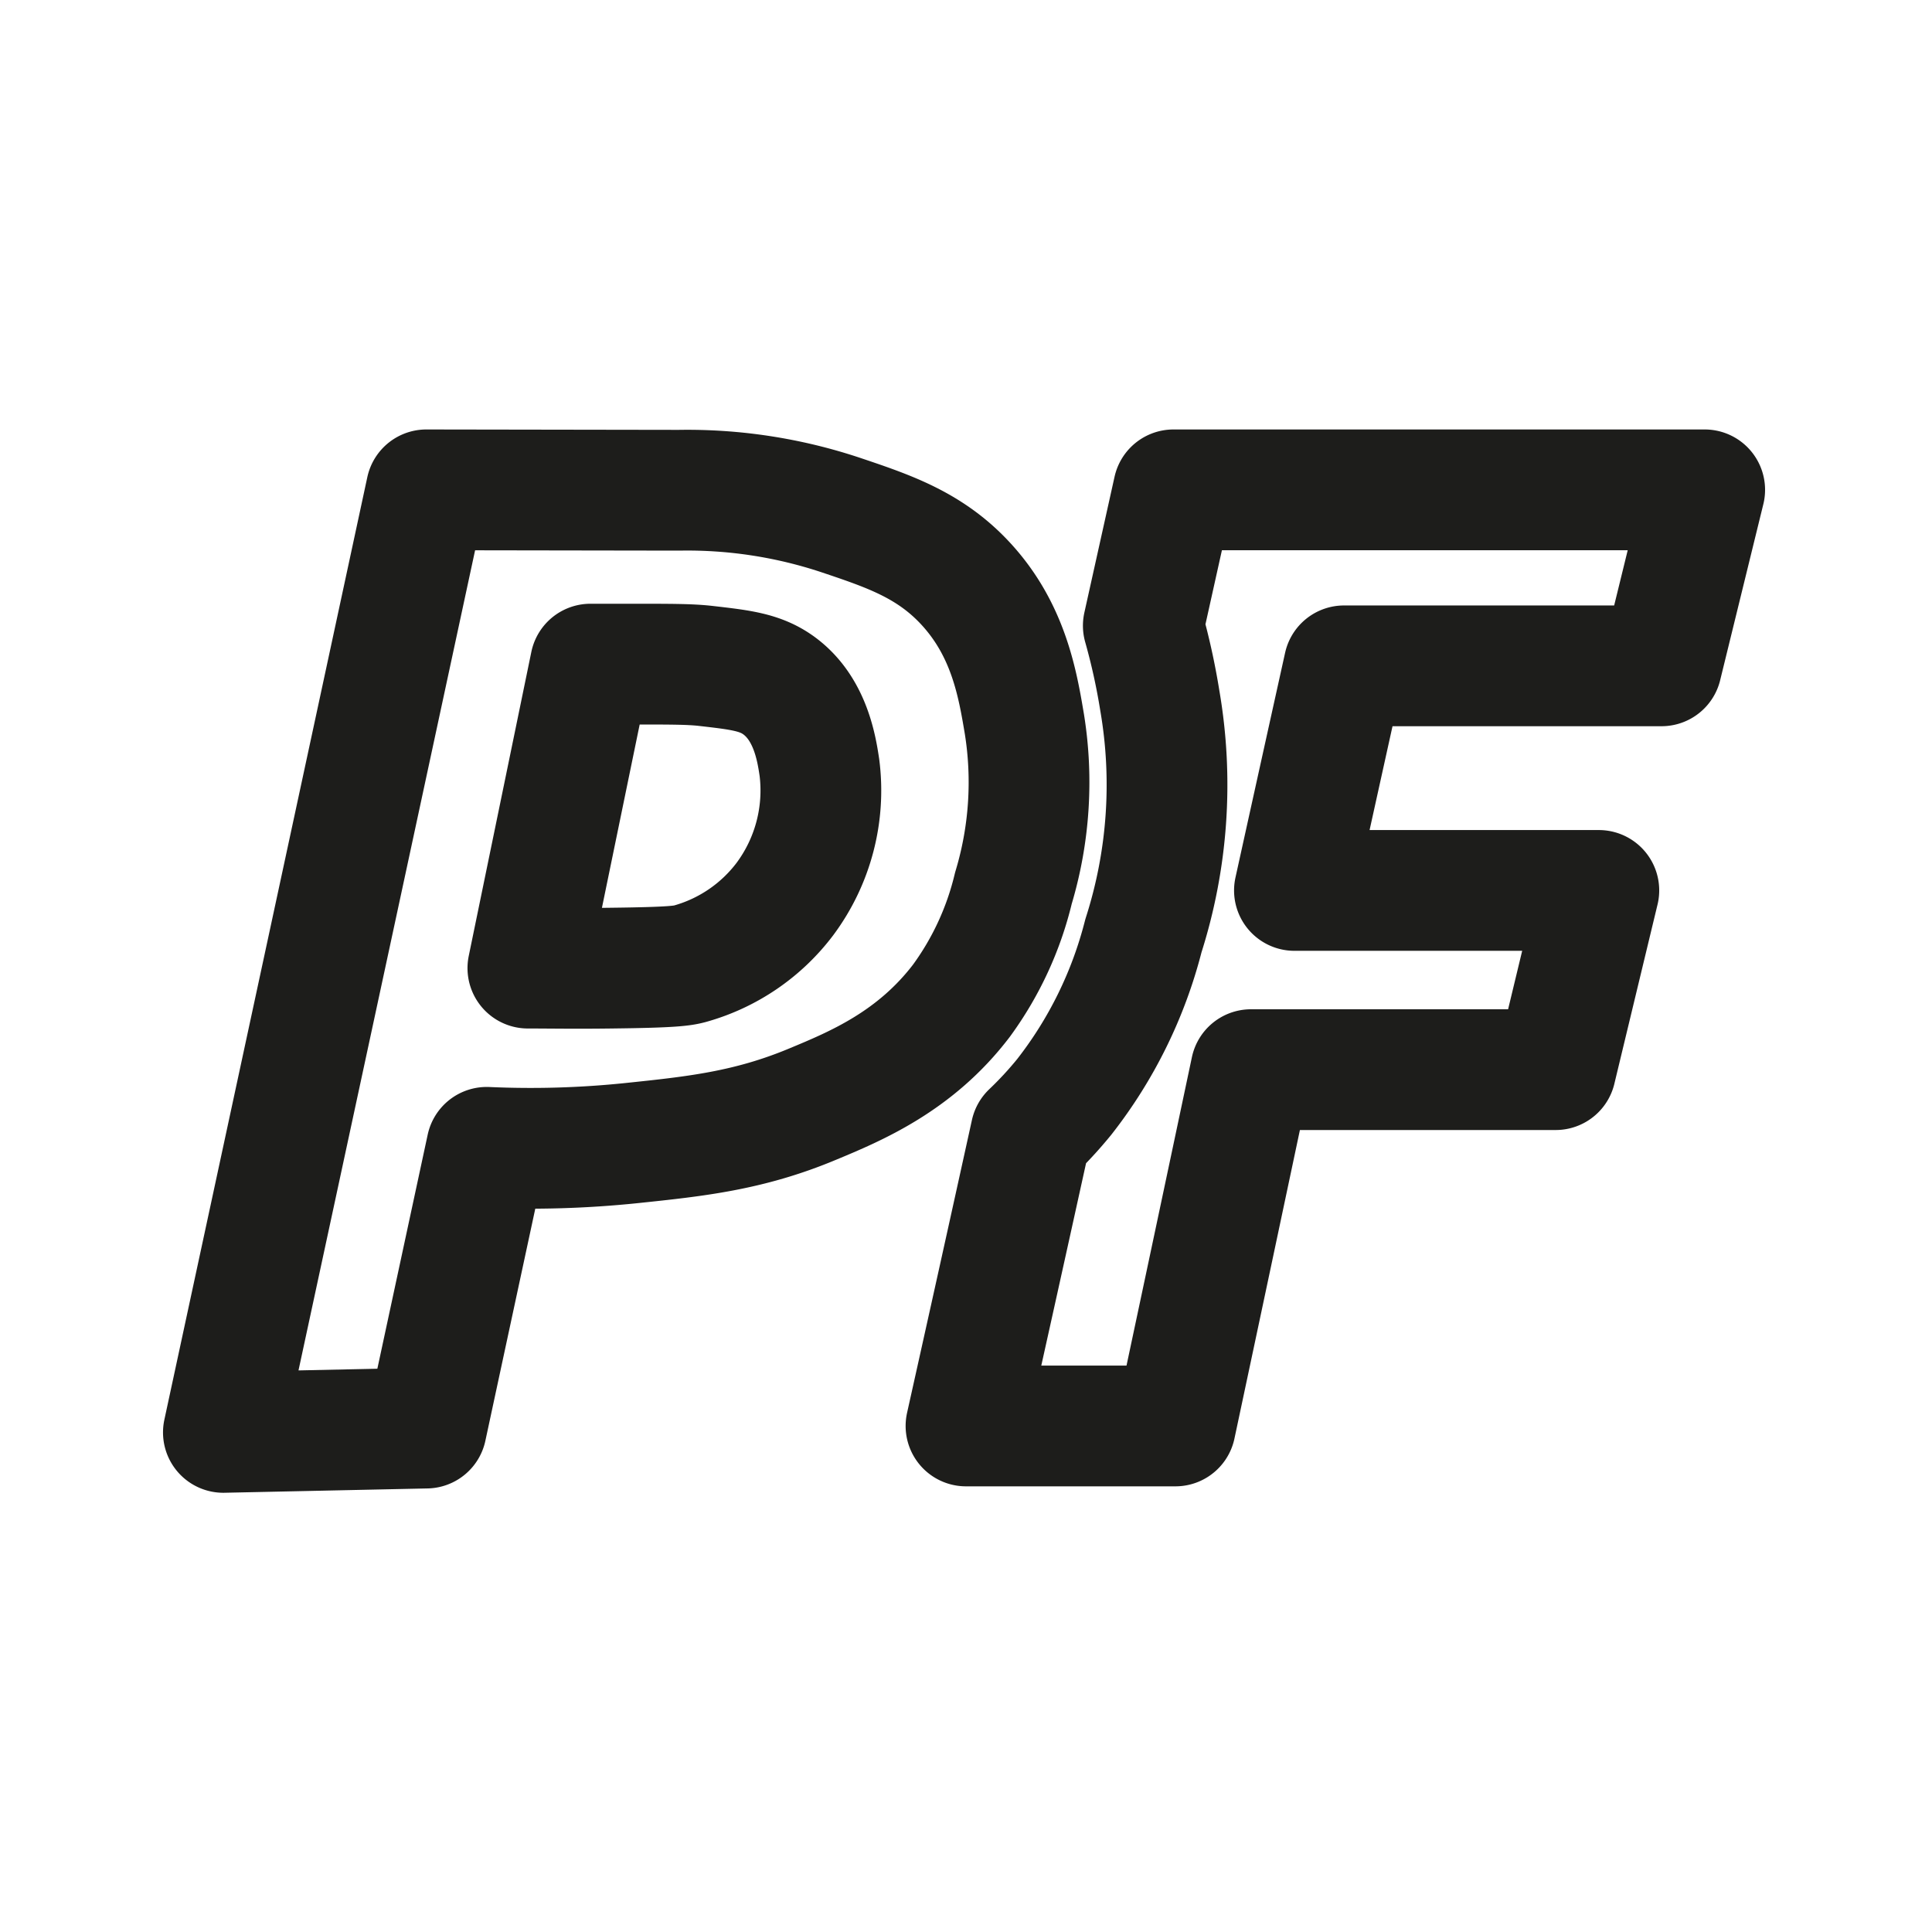 <svg id="Ebene_1" data-name="Ebene 1" xmlns="http://www.w3.org/2000/svg" width="192" height="192" viewBox="0 0 192 192">
  <defs>
    <style>
      .cls-1 {
        fill: none;
        stroke: #1d1d1b;
        stroke-linecap: round;
        stroke-linejoin: round;
        stroke-width: 12px;
      }
    </style>
  </defs>
  <path class="cls-1" d="M42.37,48.68Q32.29,95.53,22.2,142.35l20.17-.43,6-27.9a97.06,97.06,0,0,0,14.38-.42c6.29-.66,11.64-1.21,18-3.87,4.31-1.79,10.21-4.25,14.81-10.3a31.22,31.22,0,0,0,5.15-11.16A36.5,36.5,0,0,0,101.81,72c-.67-4-1.57-9.34-5.79-13.94-3.56-3.88-7.66-5.26-12.45-6.87a48.25,48.25,0,0,0-16.09-2.47Z"/>
  <path class="cls-1" d="M52.46,96.21c2,0,4.85.05,8.36,0,6.08-.07,7-.24,7.73-.43A17.84,17.84,0,0,0,78,89.35a18.07,18.07,0,0,0,3.43-13.09c-.28-1.87-.9-5.88-4.07-8.16-1.83-1.31-3.8-1.53-7.3-1.93C68.51,66,66.59,66,62.76,66c-1.72,0-3.13,0-4.08,0Z"/>
  <path class="cls-1" d="M165.12,66.17l4.29-17.49H116.62q-1.5,6.75-3,13.5a65.55,65.55,0,0,1,1.64,7.44A49.19,49.19,0,0,1,113.63,93a43.28,43.28,0,0,1-7.86,16,38.33,38.33,0,0,1-3.32,3.59Q99.24,127.18,96,141.71h20.81q3.77-17.72,7.51-35.41H154.6l4.29-17.81H128.64q2.46-11.16,4.93-22.32Z"/>
</svg>
